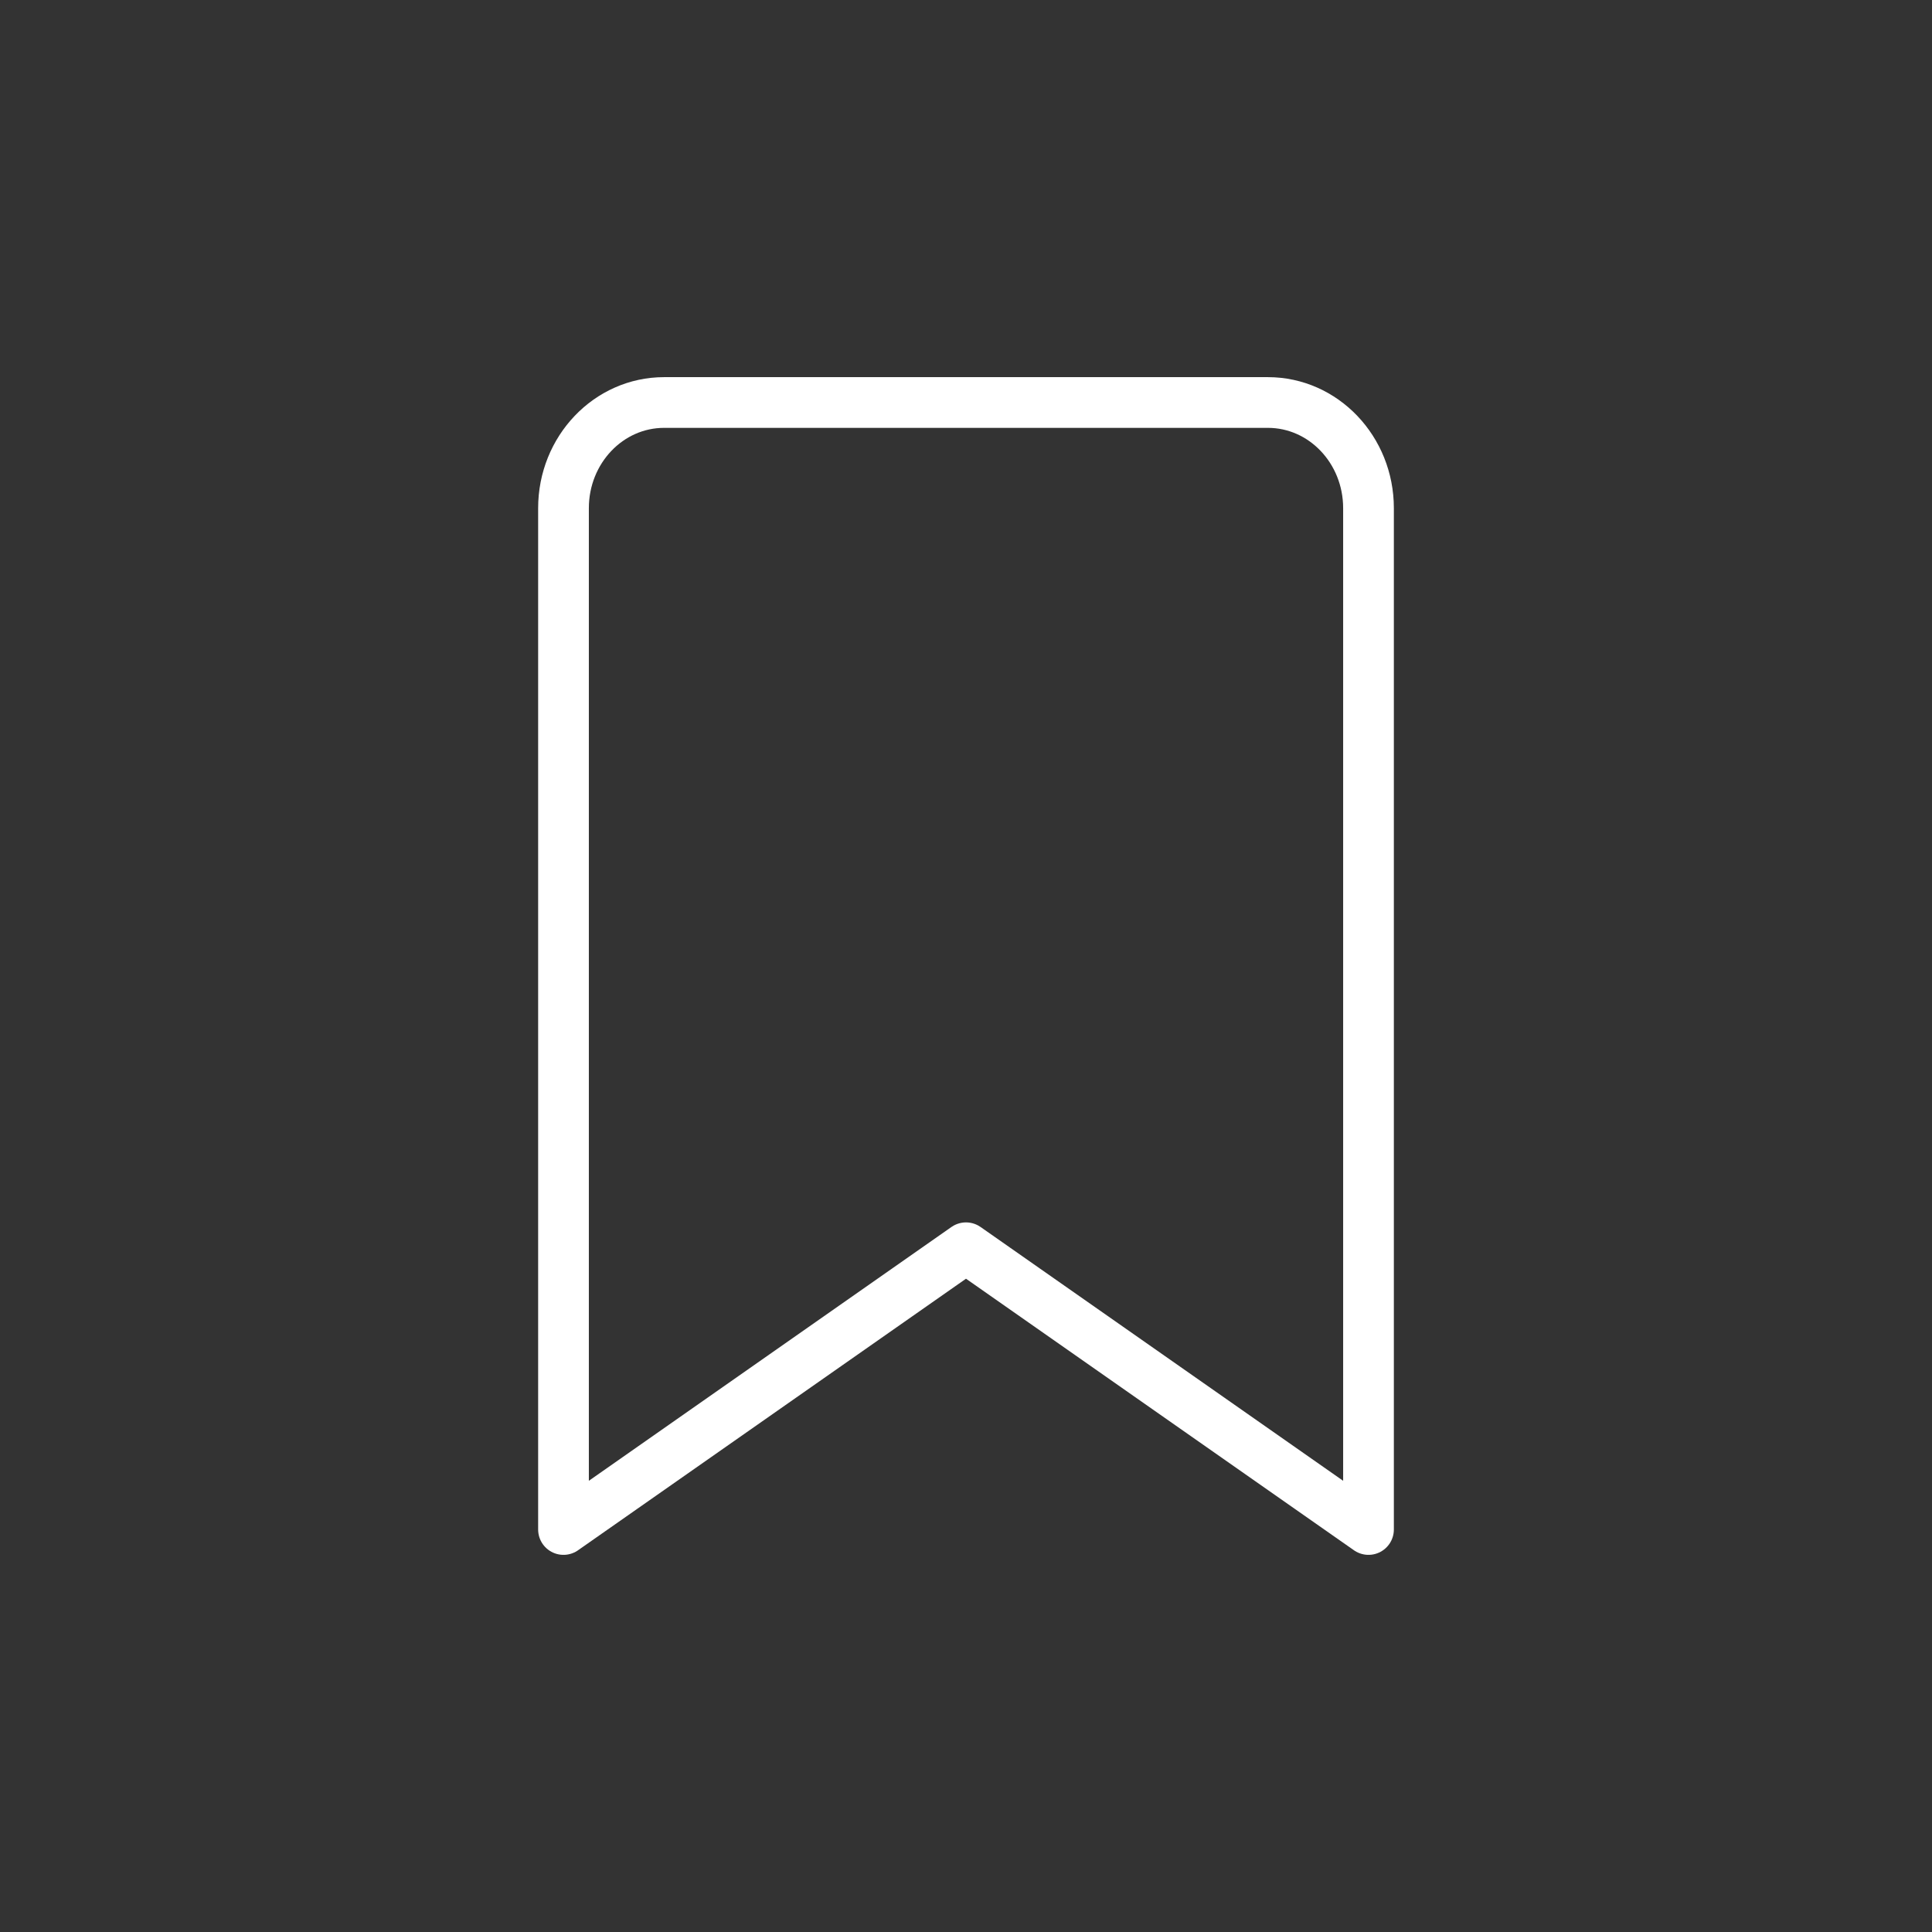 <svg width="800" height="800" viewBox="0 0 800 800" fill="none" xmlns="http://www.w3.org/2000/svg">
<rect x="0" y="0" width="800" height="800" fill="#333333" stroke="none"/>
<path d="M525 166.667H275C251.988 166.667 233.333 186.254 233.333 210.417V633.333L400 516.667L566.667 633.333V210.417C566.667 186.254 548.013 166.667 525 166.667Z" stroke="white" stroke-width="21" stroke-linecap="round" stroke-linejoin="round"/>
</svg>

